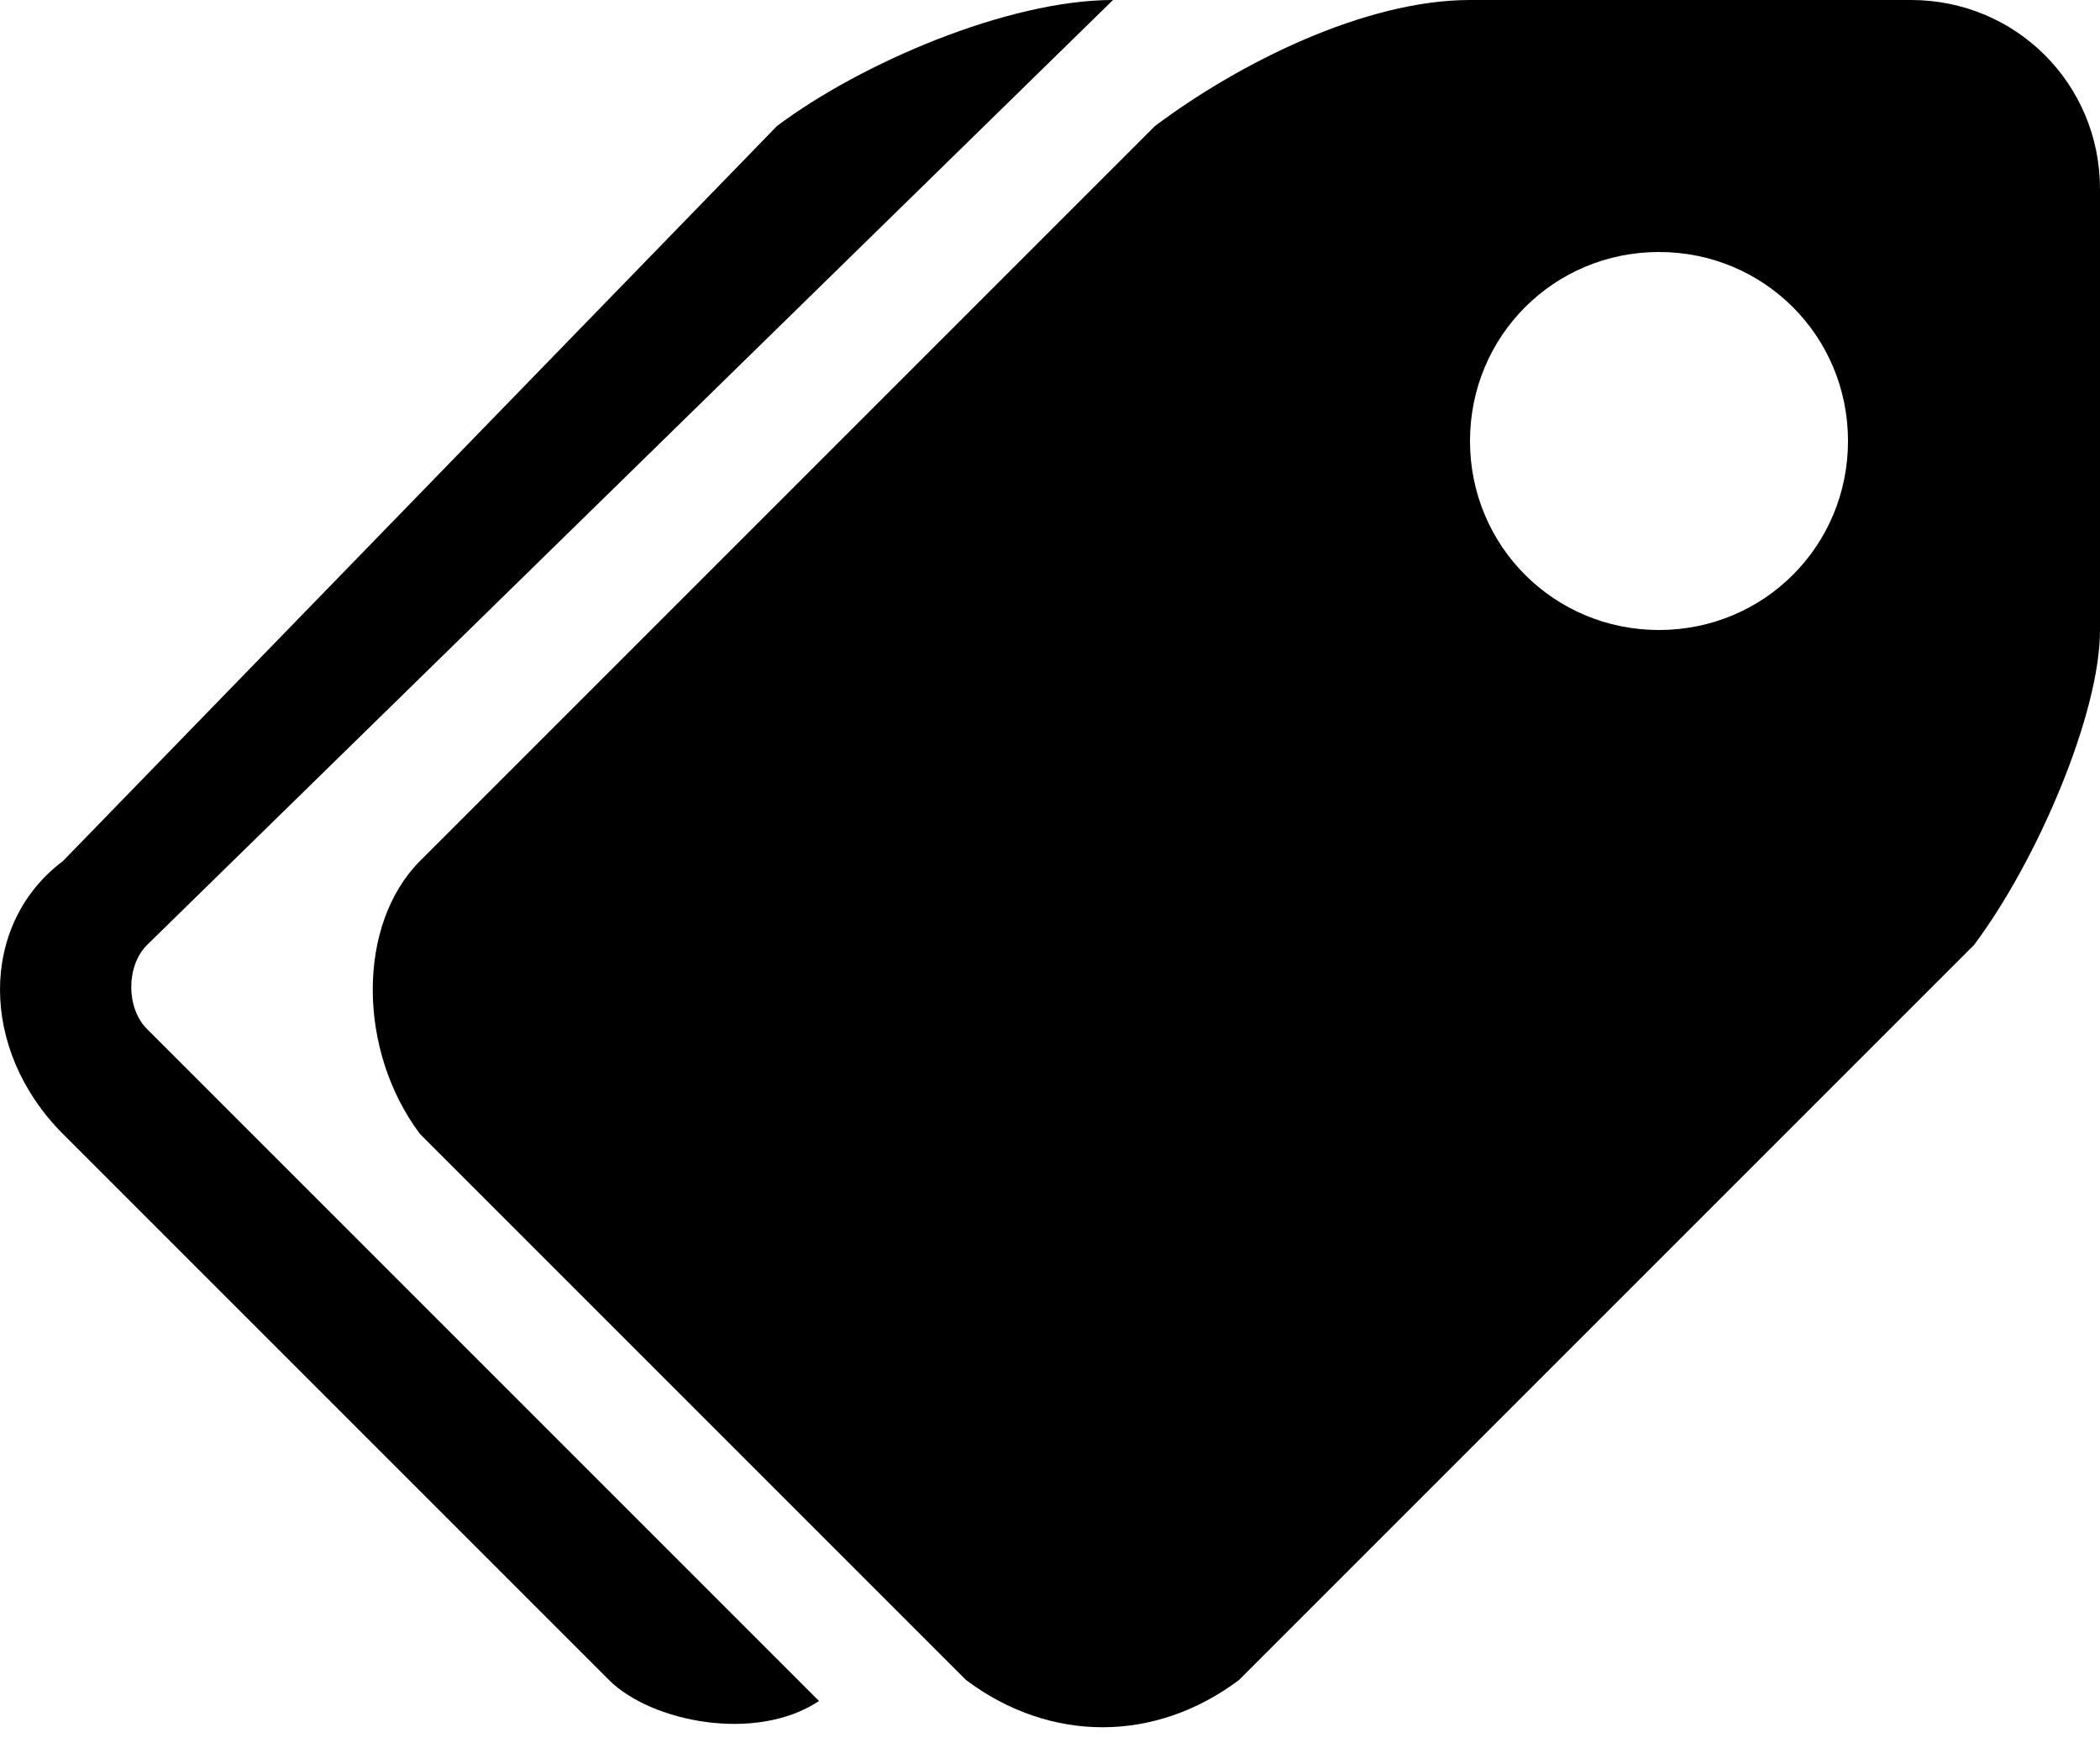 <?xml version="1.0" encoding="UTF-8" standalone="no"?>
<svg width="100px" height="83px" viewBox="0 0 100 83" version="1.1" xmlns="http://www.w3.org/2000/svg" xmlns:xlink="http://www.w3.org/1999/xlink" xmlns:sketch="http://www.bohemiancoding.com/sketch/ns">
    <!-- Generator: Sketch 3.4.1 (15681) - http://www.bohemiancoding.com/sketch -->
    <title>tags-2</title>
    <desc>Created with Sketch.</desc>
    <defs></defs>
    <g id="Page-1" stroke="none" stroke-width="1" fill="none" fill-rule="evenodd" sketch:type="MSPage">
        <g id="tags-2" sketch:type="MSLayerGroup" fill="#000000">
            <g id="Group" sketch:type="MSShapeGroup">
                <path d="M7,49 L7,49 L39,81 C36,83 31,82 29,80 L3,54 C-1,50 -1,44 3,41 L37,6 C41,3 48,0 53,0 L7,45 C6,46 6,48 7,49 L7,49 Z" id="Shape"></path>
                <path d="M91,0 L70,0 C65,0 59,3 55,6 L20,41 C17,44 17,50 20,54 L46,80 C50,83 55,83 59,80 L94,45 C97,41 100,34 100,30 L100,9 C100,4 96,0 91,0 L91,0 Z M79,30 L79,30 C74,30 70,26 70,21 C70,16 74,12 79,12 C84,12 88,16 88,21 C88,26 84,30 79,30 L79,30 Z" id="Shape"></path>
            </g>
        </g>
    </g>
</svg>